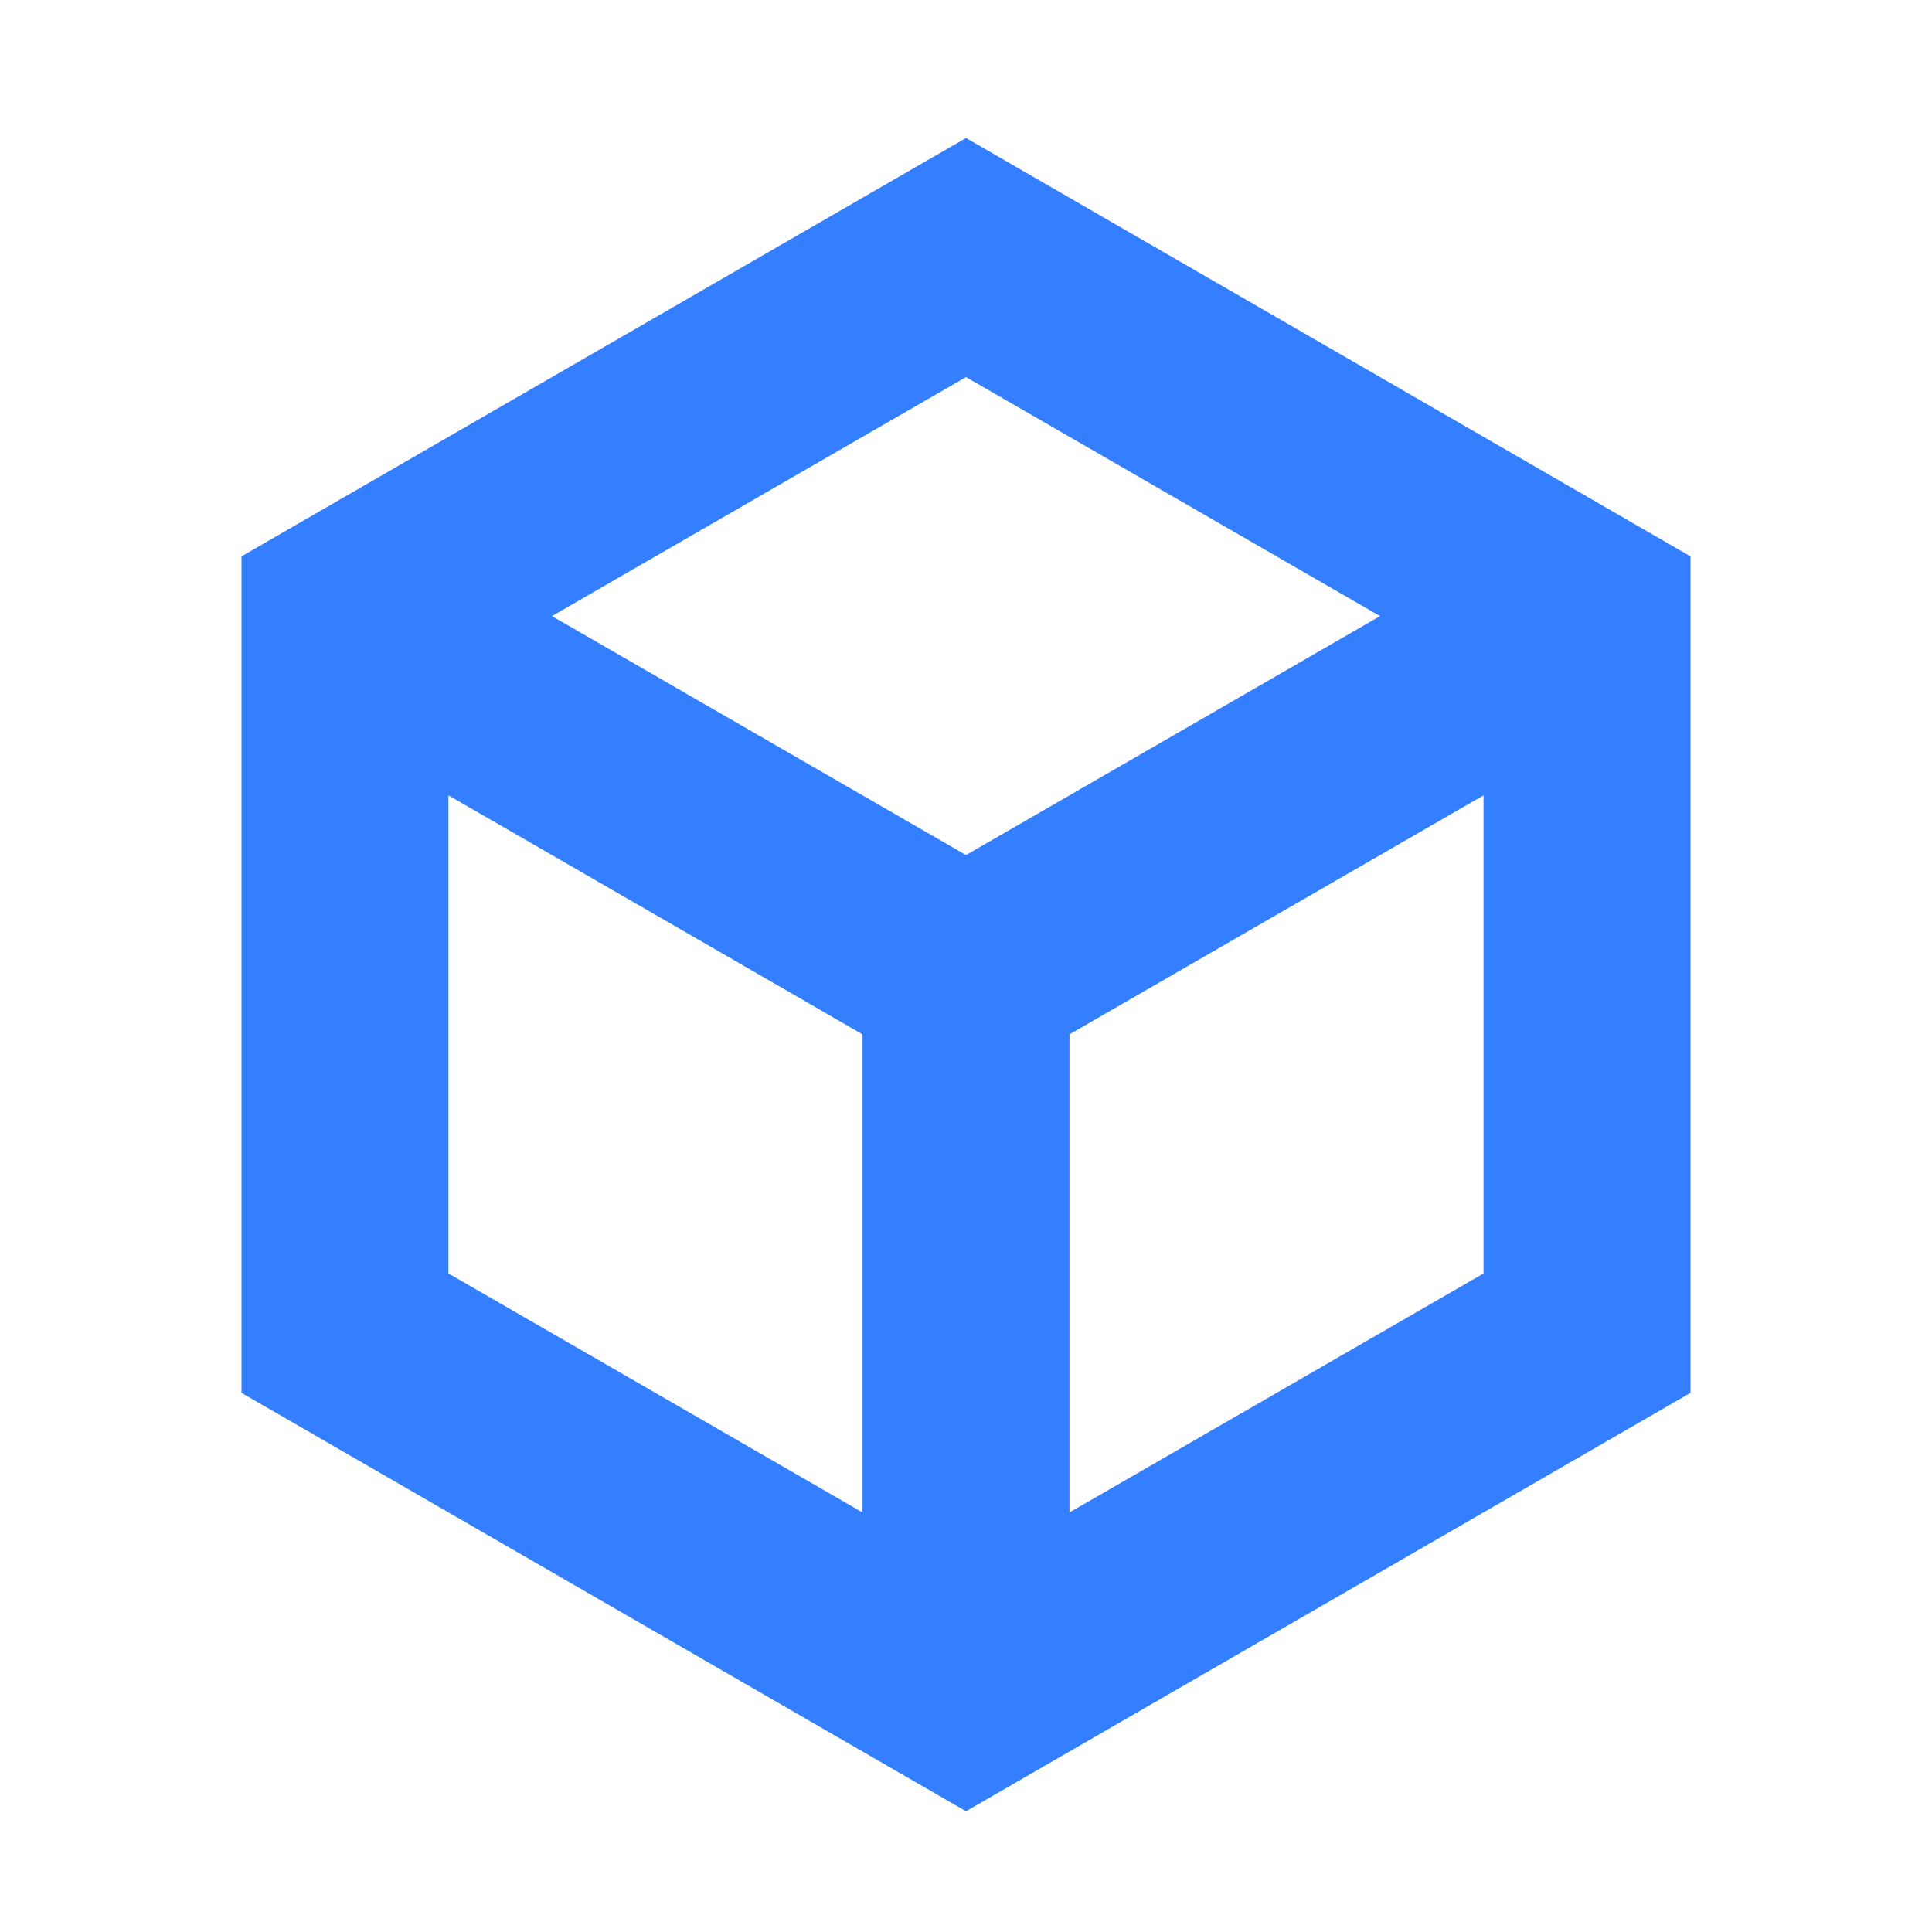<?xml version="1.0" encoding="UTF-8" standalone="no"?>
<!-- Created with Inkscape (http://www.inkscape.org/) -->

<svg
   xmlns:dc="http://purl.org/dc/elements/1.1/"
   xmlns:cc="http://creativecommons.org/ns#"
   xmlns:rdf="http://www.w3.org/1999/02/22-rdf-syntax-ns#"
   xmlns:svg="http://www.w3.org/2000/svg"
   xmlns="http://www.w3.org/2000/svg"
   xmlns:sodipodi="http://sodipodi.sourceforge.net/DTD/sodipodi-0.dtd"
   xmlns:inkscape="http://www.inkscape.org/namespaces/inkscape"
   width="800"
   height="800"
   id="svg2"
   version="1.1"
   inkscape:version="0.48.4 r9939"
   sodipodi:docname="ktom_cubes_blue.svg">
  <defs
     id="defs4">
    <clipPath
       id="clipPath3001"
       clipPathUnits="userSpaceOnUse">
      <path
         id="path3003"
         d="m 0,0 14670,0 0,7785.85 -14670,0 L 0,0 z"
         inkscape:connector-curvature="0" />
    </clipPath>
    <clipPath
       id="clipPath3102"
       clipPathUnits="userSpaceOnUse">
      <path
         id="path3104"
         d="m 0,0 14670,0 0,7785.85 -14670,0 L 0,0 z"
         inkscape:connector-curvature="0" />
    </clipPath>
    <clipPath
       id="clipPath3950"
       clipPathUnits="userSpaceOnUse">
      <path
         id="path3952"
         d="m 0,0 14670,0 0,7785.85 -14670,0 L 0,0 z"
         inkscape:connector-curvature="0" />
    </clipPath>
    <clipPath
       id="clipPath4051"
       clipPathUnits="userSpaceOnUse">
      <path
         id="path4053"
         d="m 0,0 14670,0 0,7785.85 -14670,0 L 0,0 z"
         inkscape:connector-curvature="0" />
    </clipPath>
    <clipPath
       id="clipPath4131"
       clipPathUnits="userSpaceOnUse">
      <path
         id="path4133"
         d="m 0,0 14670,0 0,7785.85 -14670,0 L 0,0 z"
         inkscape:connector-curvature="0" />
    </clipPath>
    <clipPath
       id="clipPath4211"
       clipPathUnits="userSpaceOnUse">
      <path
         id="path4213"
         d="m 0,0 14670,0 0,7785.85 -14670,0 L 0,0 z"
         inkscape:connector-curvature="0" />
    </clipPath>
    <clipPath
       id="clipPath4291"
       clipPathUnits="userSpaceOnUse">
      <path
         id="path4293"
         d="m 0,0 14670,0 0,7785.85 -14670,0 L 0,0 z"
         inkscape:connector-curvature="0" />
    </clipPath>
    <clipPath
       id="clipPath4371"
       clipPathUnits="userSpaceOnUse">
      <path
         id="path4373"
         d="m 0,0 14670,0 0,7785.85 -14670,0 L 0,0 z"
         inkscape:connector-curvature="0" />
    </clipPath>
    <clipPath
       id="clipPath4451"
       clipPathUnits="userSpaceOnUse">
      <path
         id="path4453"
         d="m 0,0 14670,0 0,7785.85 -14670,0 L 0,0 z"
         inkscape:connector-curvature="0" />
    </clipPath>
    <clipPath
       id="clipPath4528"
       clipPathUnits="userSpaceOnUse">
      <path
         id="path4530"
         d="m 0,0 14670,0 0,7785.85 -14670,0 L 0,0 z"
         inkscape:connector-curvature="0" />
    </clipPath>
    <clipPath
       id="clipPath4624"
       clipPathUnits="userSpaceOnUse">
      <path
         id="path4626"
         d="m 0,0 14670,0 0,7785.85 -14670,0 L 0,0 z"
         inkscape:connector-curvature="0" />
    </clipPath>
  </defs>
  <sodipodi:namedview
     id="base"
     pagecolor="#ffffff"
     bordercolor="#666666"
     borderopacity="1.0"
     inkscape:pageopacity="0.0"
     inkscape:pageshadow="2"
     inkscape:zoom="0.24748738"
     inkscape:cx="1666.5606"
     inkscape:cy="316.39827"
     inkscape:document-units="px"
     inkscape:current-layer="layer1"
     showgrid="true"
     inkscape:window-width="1280"
     inkscape:window-height="751"
     inkscape:window-x="0"
     inkscape:window-y="0"
     inkscape:window-maximized="0"
     showguides="true">
    <inkscape:grid
       type="xygrid"
       id="grid3509"
       empspacing="5"
       visible="true"
       enabled="true"
       snapvisiblegridlinesonly="true" />
  </sodipodi:namedview>
  <g
     inkscape:label="Layer 1"
     inkscape:groupmode="layer"
     id="layer1"
     transform="translate(0,-252.362)">
    <path
       id="path4469"
       d="M 400,309.504 100,482.746 100,829.12 400,1002.362 700,829.12 700,482.746 400,309.504 z m 0,99.012 171.453,98.956 -171.453,98.956 -171.452,-98.956 171.452,-98.956 z m -214.302,173.187 171.453,98.956 0,197.967 -171.453,-98.956 0,-197.968 z m 428.604,0 0,197.968 -171.453,98.956 0,-197.967 171.453,-98.956 z"
       style="fill:#337fff;fill-opacity:1;fill-rule:nonzero;stroke:none"
       inkscape:connector-curvature="0" />
  </g>
</svg>
